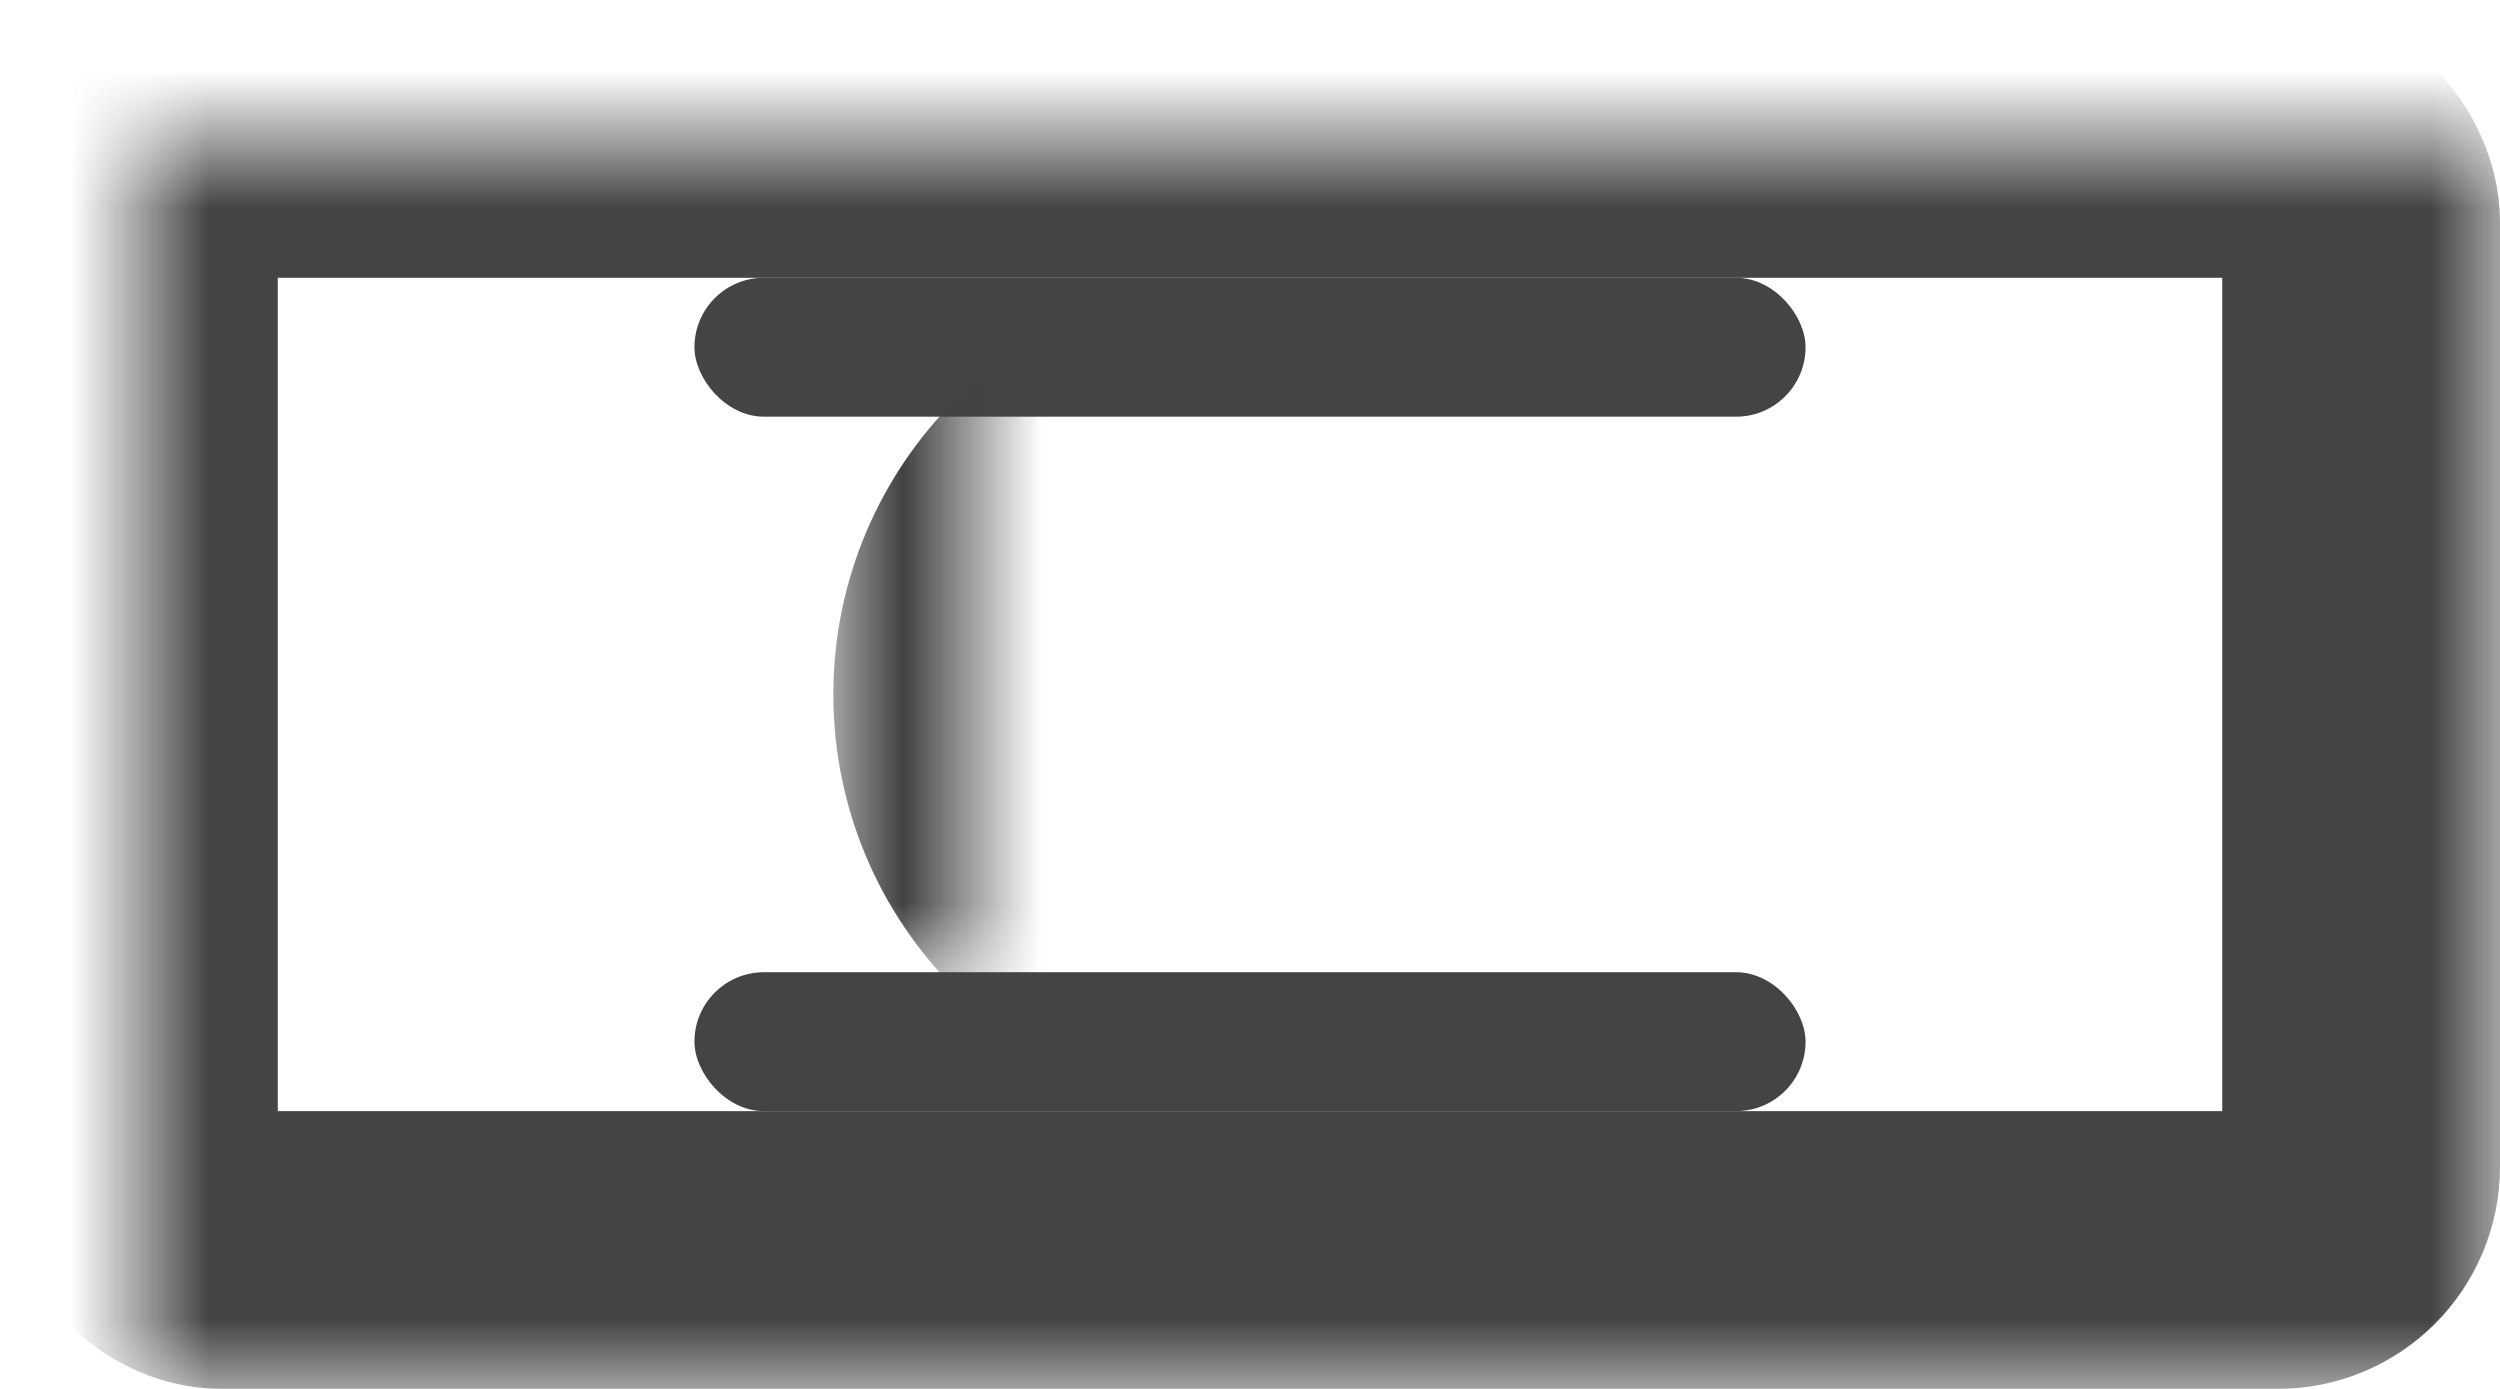 <?xml version="1.0" encoding="UTF-8"?>
<svg width="18px" height="10px" viewBox="0 0 18 10" version="1.1" xmlns="http://www.w3.org/2000/svg" xmlns:xlink="http://www.w3.org/1999/xlink">
    <!-- Generator: Sketch 41.2 (35397) - http://www.bohemiancoding.com/sketch -->
    <title>dollarBill_ic</title>
    <desc>Created with Sketch.</desc>
    <defs>
        <rect id="path-1" x="0" y="0" width="16" height="8" rx="0.6"></rect>
        <mask id="mask-2" maskContentUnits="userSpaceOnUse" maskUnits="objectBoundingBox" x="-1" y="-1" width="18" height="10">
            <rect x="-1" y="-1" width="18" height="10" fill="white"></rect>
            <use xlink:href="#path-1" fill="black"></use>
        </mask>
        <circle id="path-3" cx="8" cy="4" r="2"></circle>
        <mask id="mask-4" maskContentUnits="userSpaceOnUse" maskUnits="objectBoundingBox" x="-1" y="-1" width="6" height="6">
            <rect x="5" y="1" width="6" height="6" fill="white"></rect>
            <use xlink:href="#path-3" fill="black"></use>
        </mask>
    </defs>
    <g id="Assets" stroke="none" stroke-width="1" fill="none" fill-rule="evenodd">
        <g id="Artboard" transform="translate(-2261, -642)">
            <g id="dollarBill_ic" transform="translate(2258, 635)">
                <g id="Group-2" transform="translate(4, 8)">
                    <use id="Rectangle-3" stroke="#444444" mask="url(#mask-2)" stroke-width="2" xlink:href="#path-1"></use>
                    <rect id="Rectangle-20" fill="#444444" x="4" y="6" width="8" height="1" rx="0.5"></rect>
                    <rect id="Rectangle-20-Copy" fill="#444444" x="4" y="1" width="8" height="1" rx="0.5"></rect>
                    <use id="Oval-7" stroke="#424242" mask="url(#mask-4)" stroke-width="2" xlink:href="#path-3"></use>
                </g>
            </g>
        </g>
    </g>
</svg>